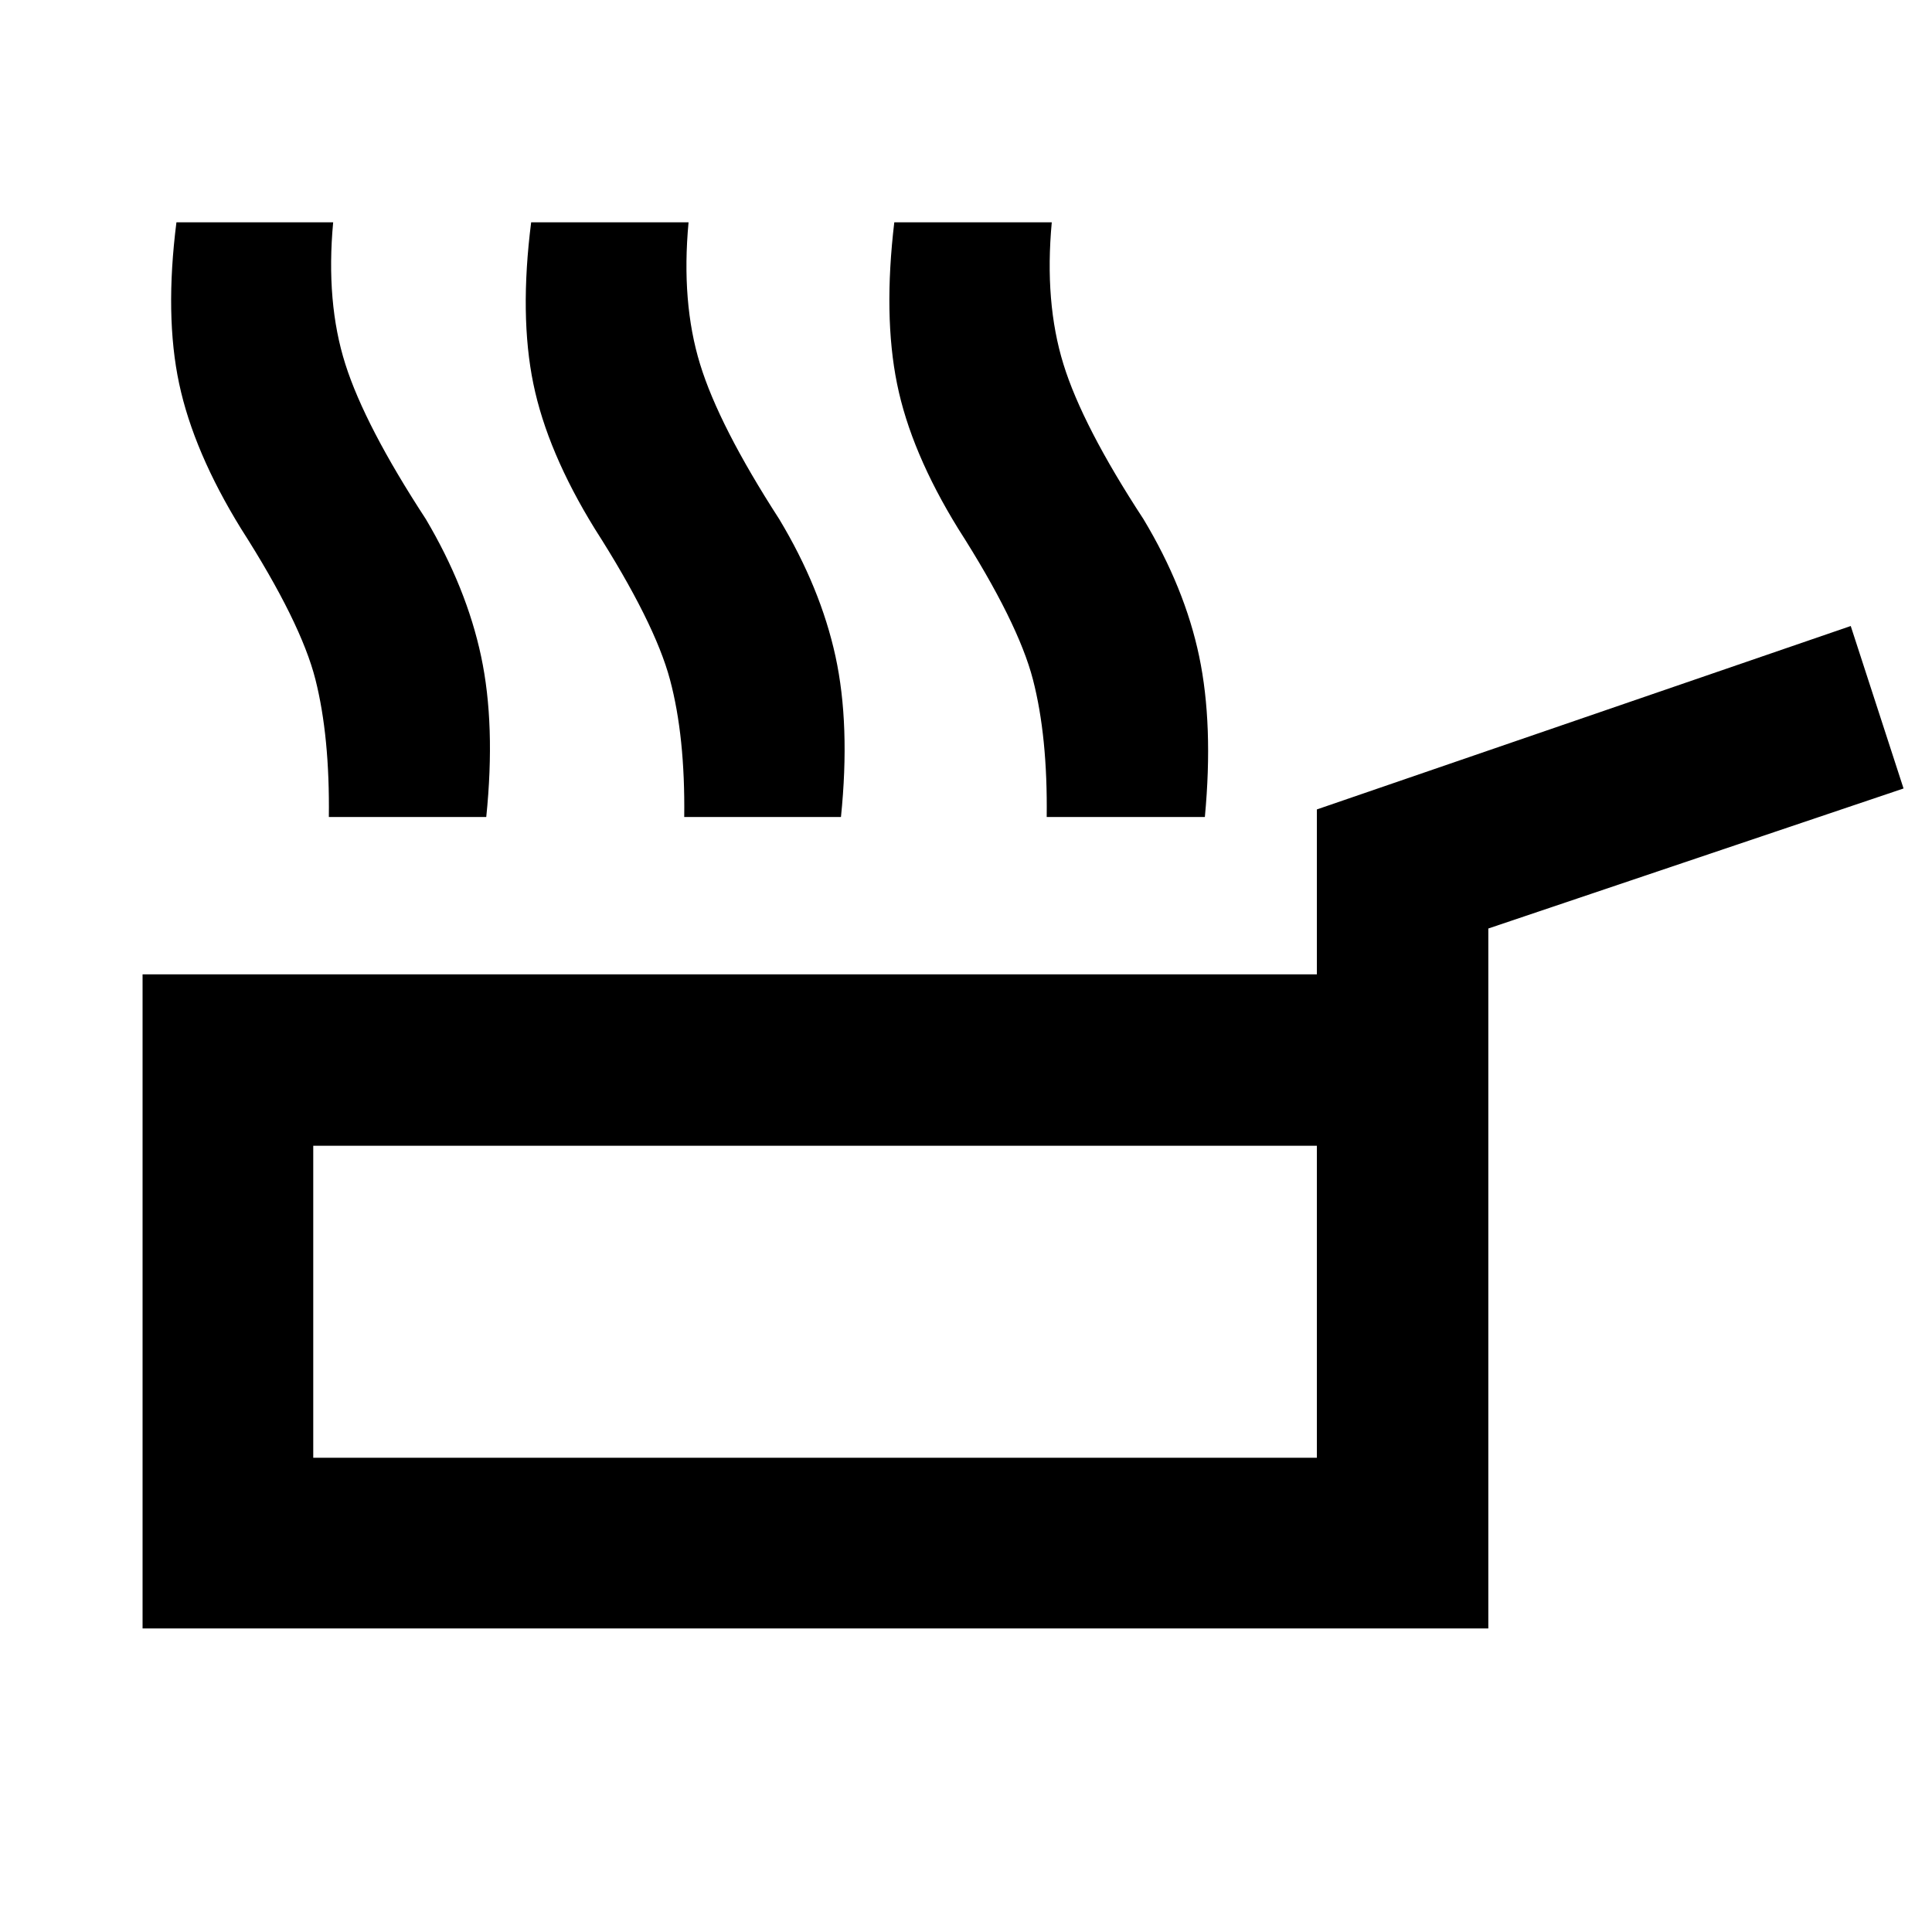 <svg xmlns="http://www.w3.org/2000/svg" height="40" viewBox="0 -960 960 960" width="40"><path d="M70.84-150.84v-325.02h583.51v-81.94l265.27-91.14 26.24 80.73-206.32 69.58v347.79H70.84Zm84.81-84.81h498.7v-155.02h-498.7v155.02Zm249.52-77.6ZM163.4-554.03q.5-39.97-6.66-68.32-7.16-28.35-36.97-74.96-23.52-38.15-30.75-72.04-7.22-33.89-1.35-80.19h77.88q-3.7 39.79 6.05 70.48 9.76 30.7 40 77.01 20.2 34.14 27.45 68.15 7.25 34.02 2.57 79.87H163.4Zm176.59 0q.5-39.97-7.09-68.32-7.59-28.35-37.39-74.96-23.53-38.15-30.5-72.04-6.96-33.89-1.08-80.19h78.21q-3.71 39.79 5.72 70.48 9.42 30.7 39.33 77.01 20.53 34.14 27.95 68.15 7.41 34.02 2.73 79.87h-77.88Zm180.11 0q.5-39.97-6.84-68.32-7.34-28.35-37.14-74.96-23.53-38.15-30.39-72.04-6.86-33.89-1.36-80.19h78.25q-3.7 39.79 5.79 70.48 9.48 30.7 39.77 77.01 20.53 34.14 27.67 68.15 7.14 34.02 2.84 79.87H520.1Z"/></svg>